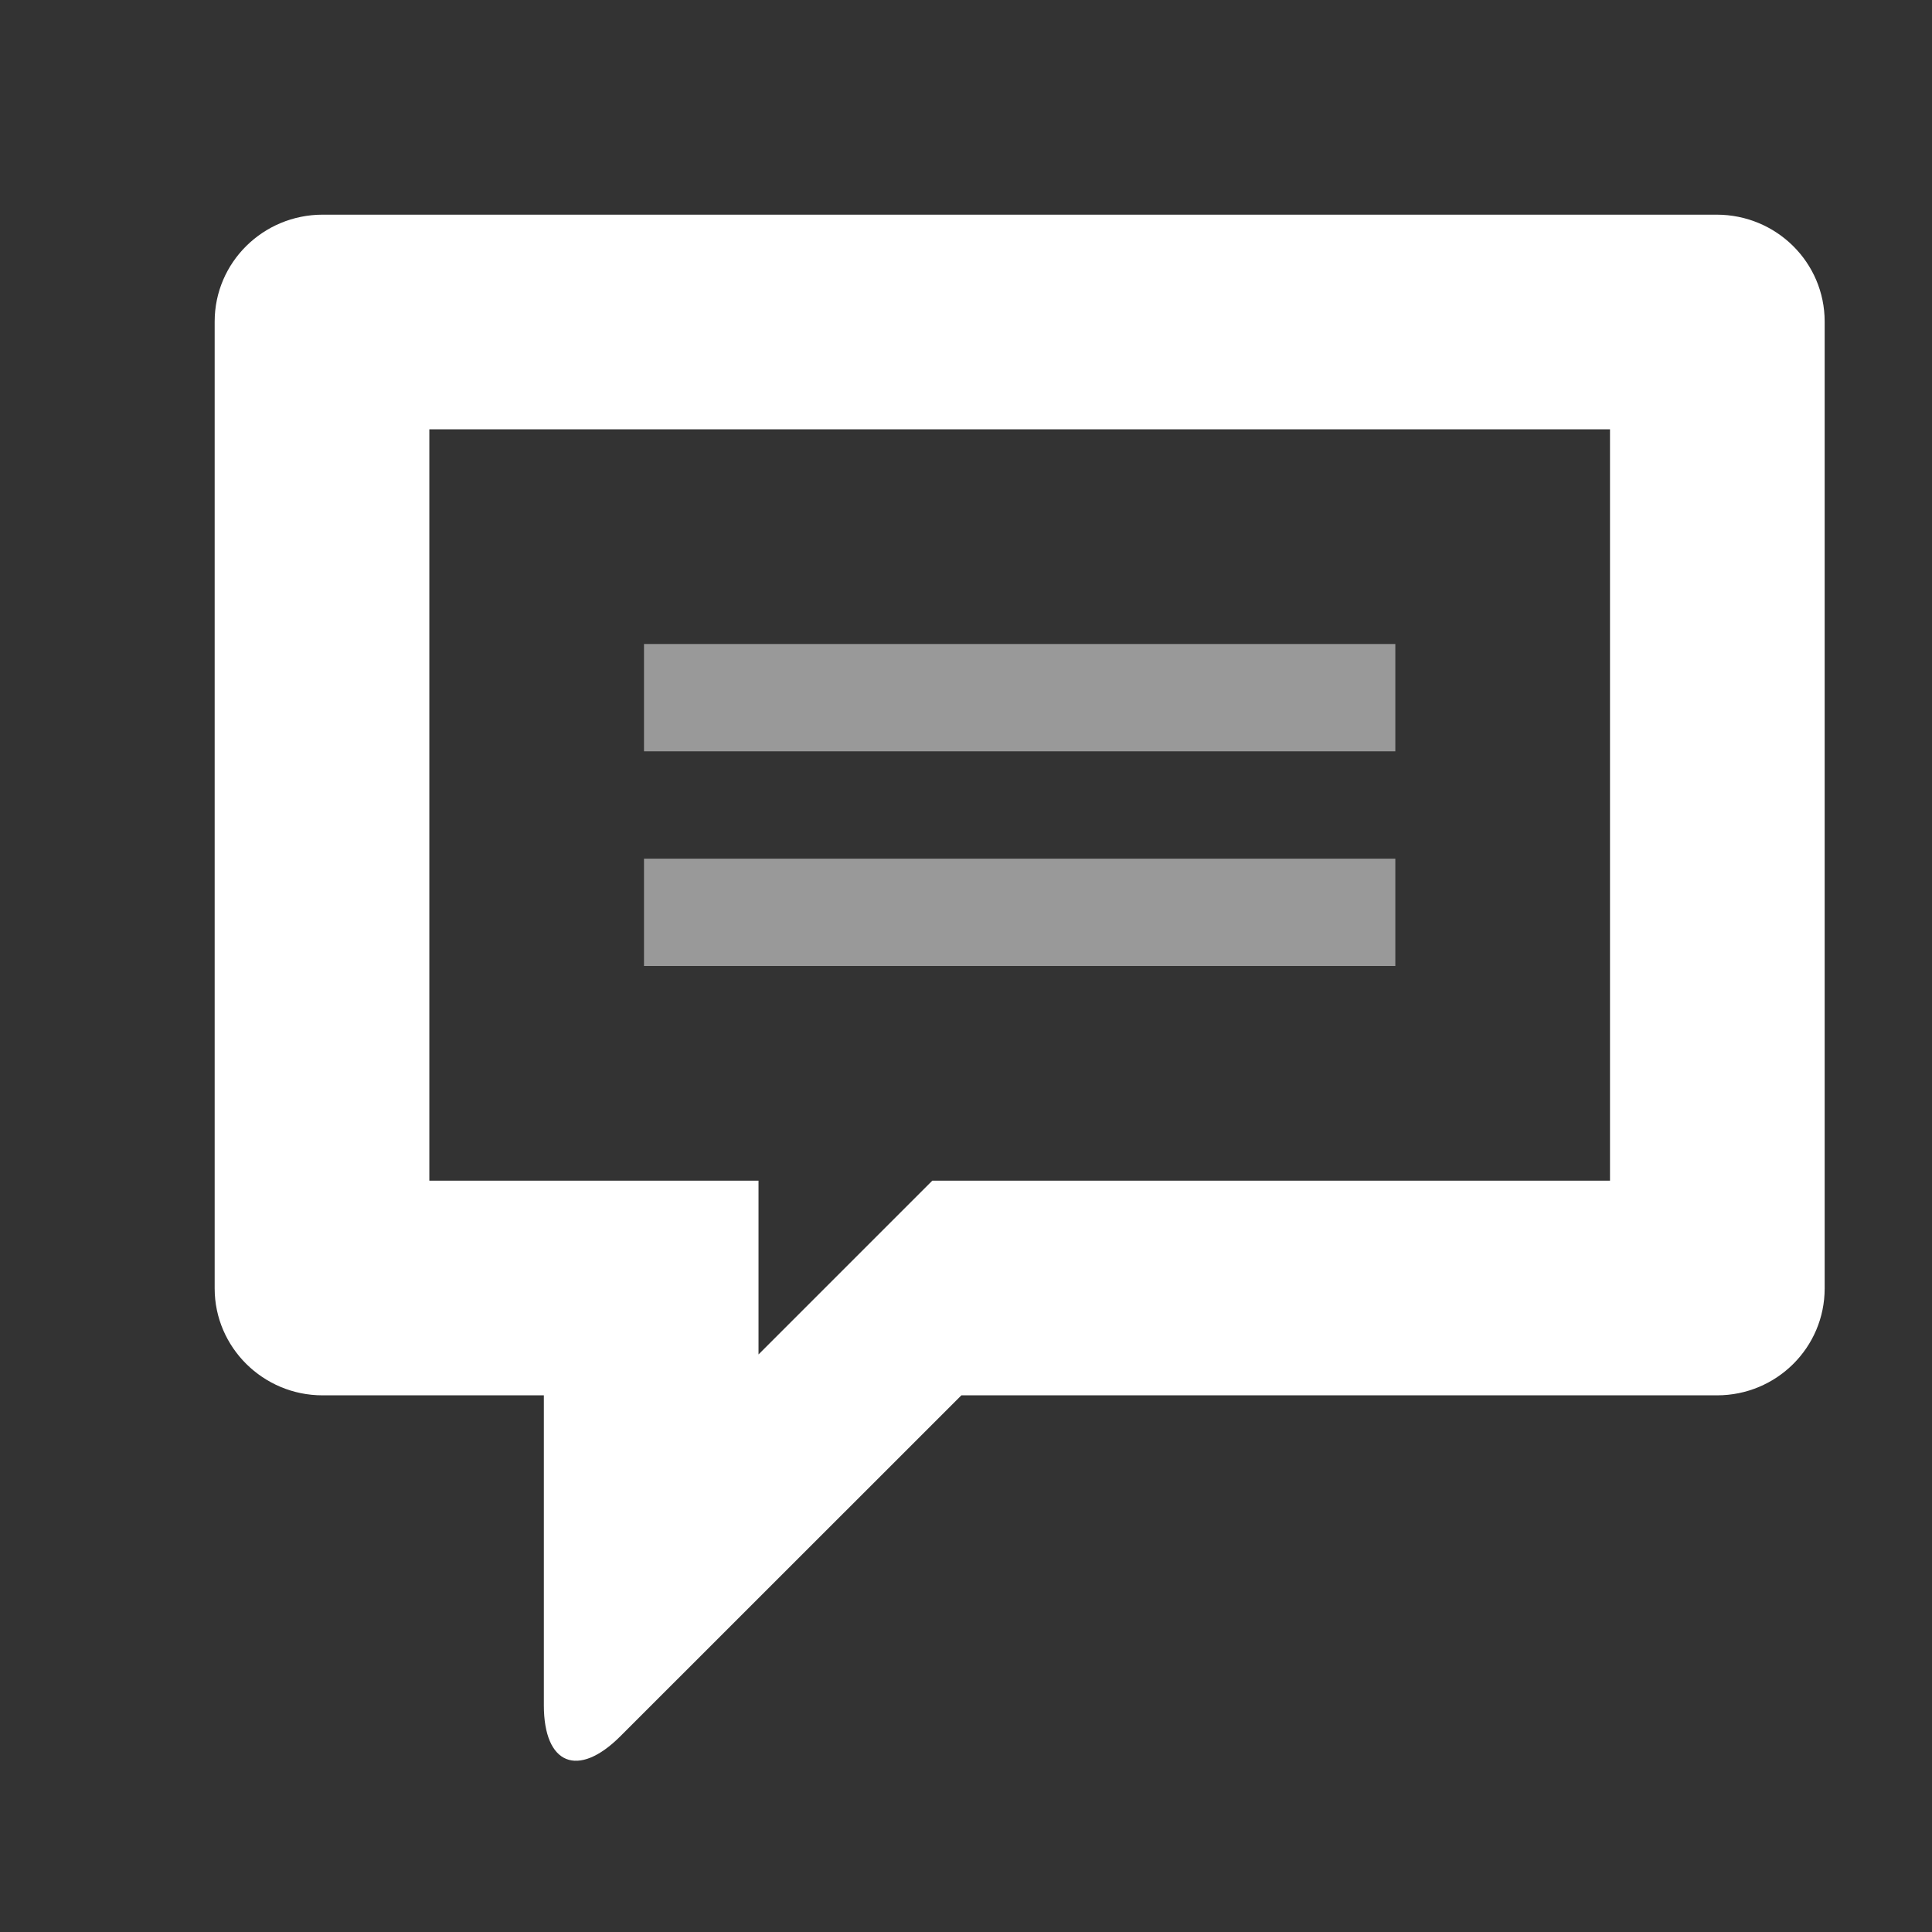 <?xml version="1.0" encoding="UTF-8"?>
<svg width="18px" height="18px" viewBox="0 0 18 18" version="1.1" xmlns="http://www.w3.org/2000/svg" xmlns:xlink="http://www.w3.org/1999/xlink">
    <rect x="0" y="0" width="18" height="18" fill="#333333" stroke="none"/>
    <!-- Generator: sketchtool 39.1 (31720) - http://www.bohemiancoding.com/sketch -->
    <title>F07E401C-8FE4-4AEF-B74B-4E3AD73B8196</title>
    <desc>Created with sketchtool.</desc>
    <defs/>
    <g id="从这里开始" stroke="none" stroke-width="1" fill="none" fill-rule="evenodd">
        <g id="登录后" transform="translate(-1316, -872)" fill="#FFFFFF">
            <g id="Group-2-Copy" transform="translate(1300, 860)">
                <g id="Group">
                    <g id="message" transform="translate(16, 12)">
                        <path d="M5.067,15.888 C5.067,16.441 5.385,16.571 5.78,16.176 L8.957,13 L15.998,13 C16.551,13 17,12.555 17,12.004 L17,2.996 C17,2.446 16.551,2 15.993,2 L3.007,2 C2.451,2 2,2.445 2,2.996 L2,12.004 C2,12.554 2.453,13 3.004,13 L5.067,13 L5.067,15.888 L5.067,15.888 L5.067,15.888 Z M15,11 L15,4 L4,4 L4,11 L7.067,11 L7.067,12.619 L8.686,11 L15,11 L15,11 L15,11 Z" id="Combined-Shape"/>
                        <rect id="Rectangle-1078" opacity="0.5" x="6" y="6" width="7" height="1"/>
                        <rect id="Rectangle-1078-Copy" opacity="0.5" x="6" y="8" width="7" height="1"/>
                    </g>
                </g>
            </g>
        </g>
    </g>
</svg>